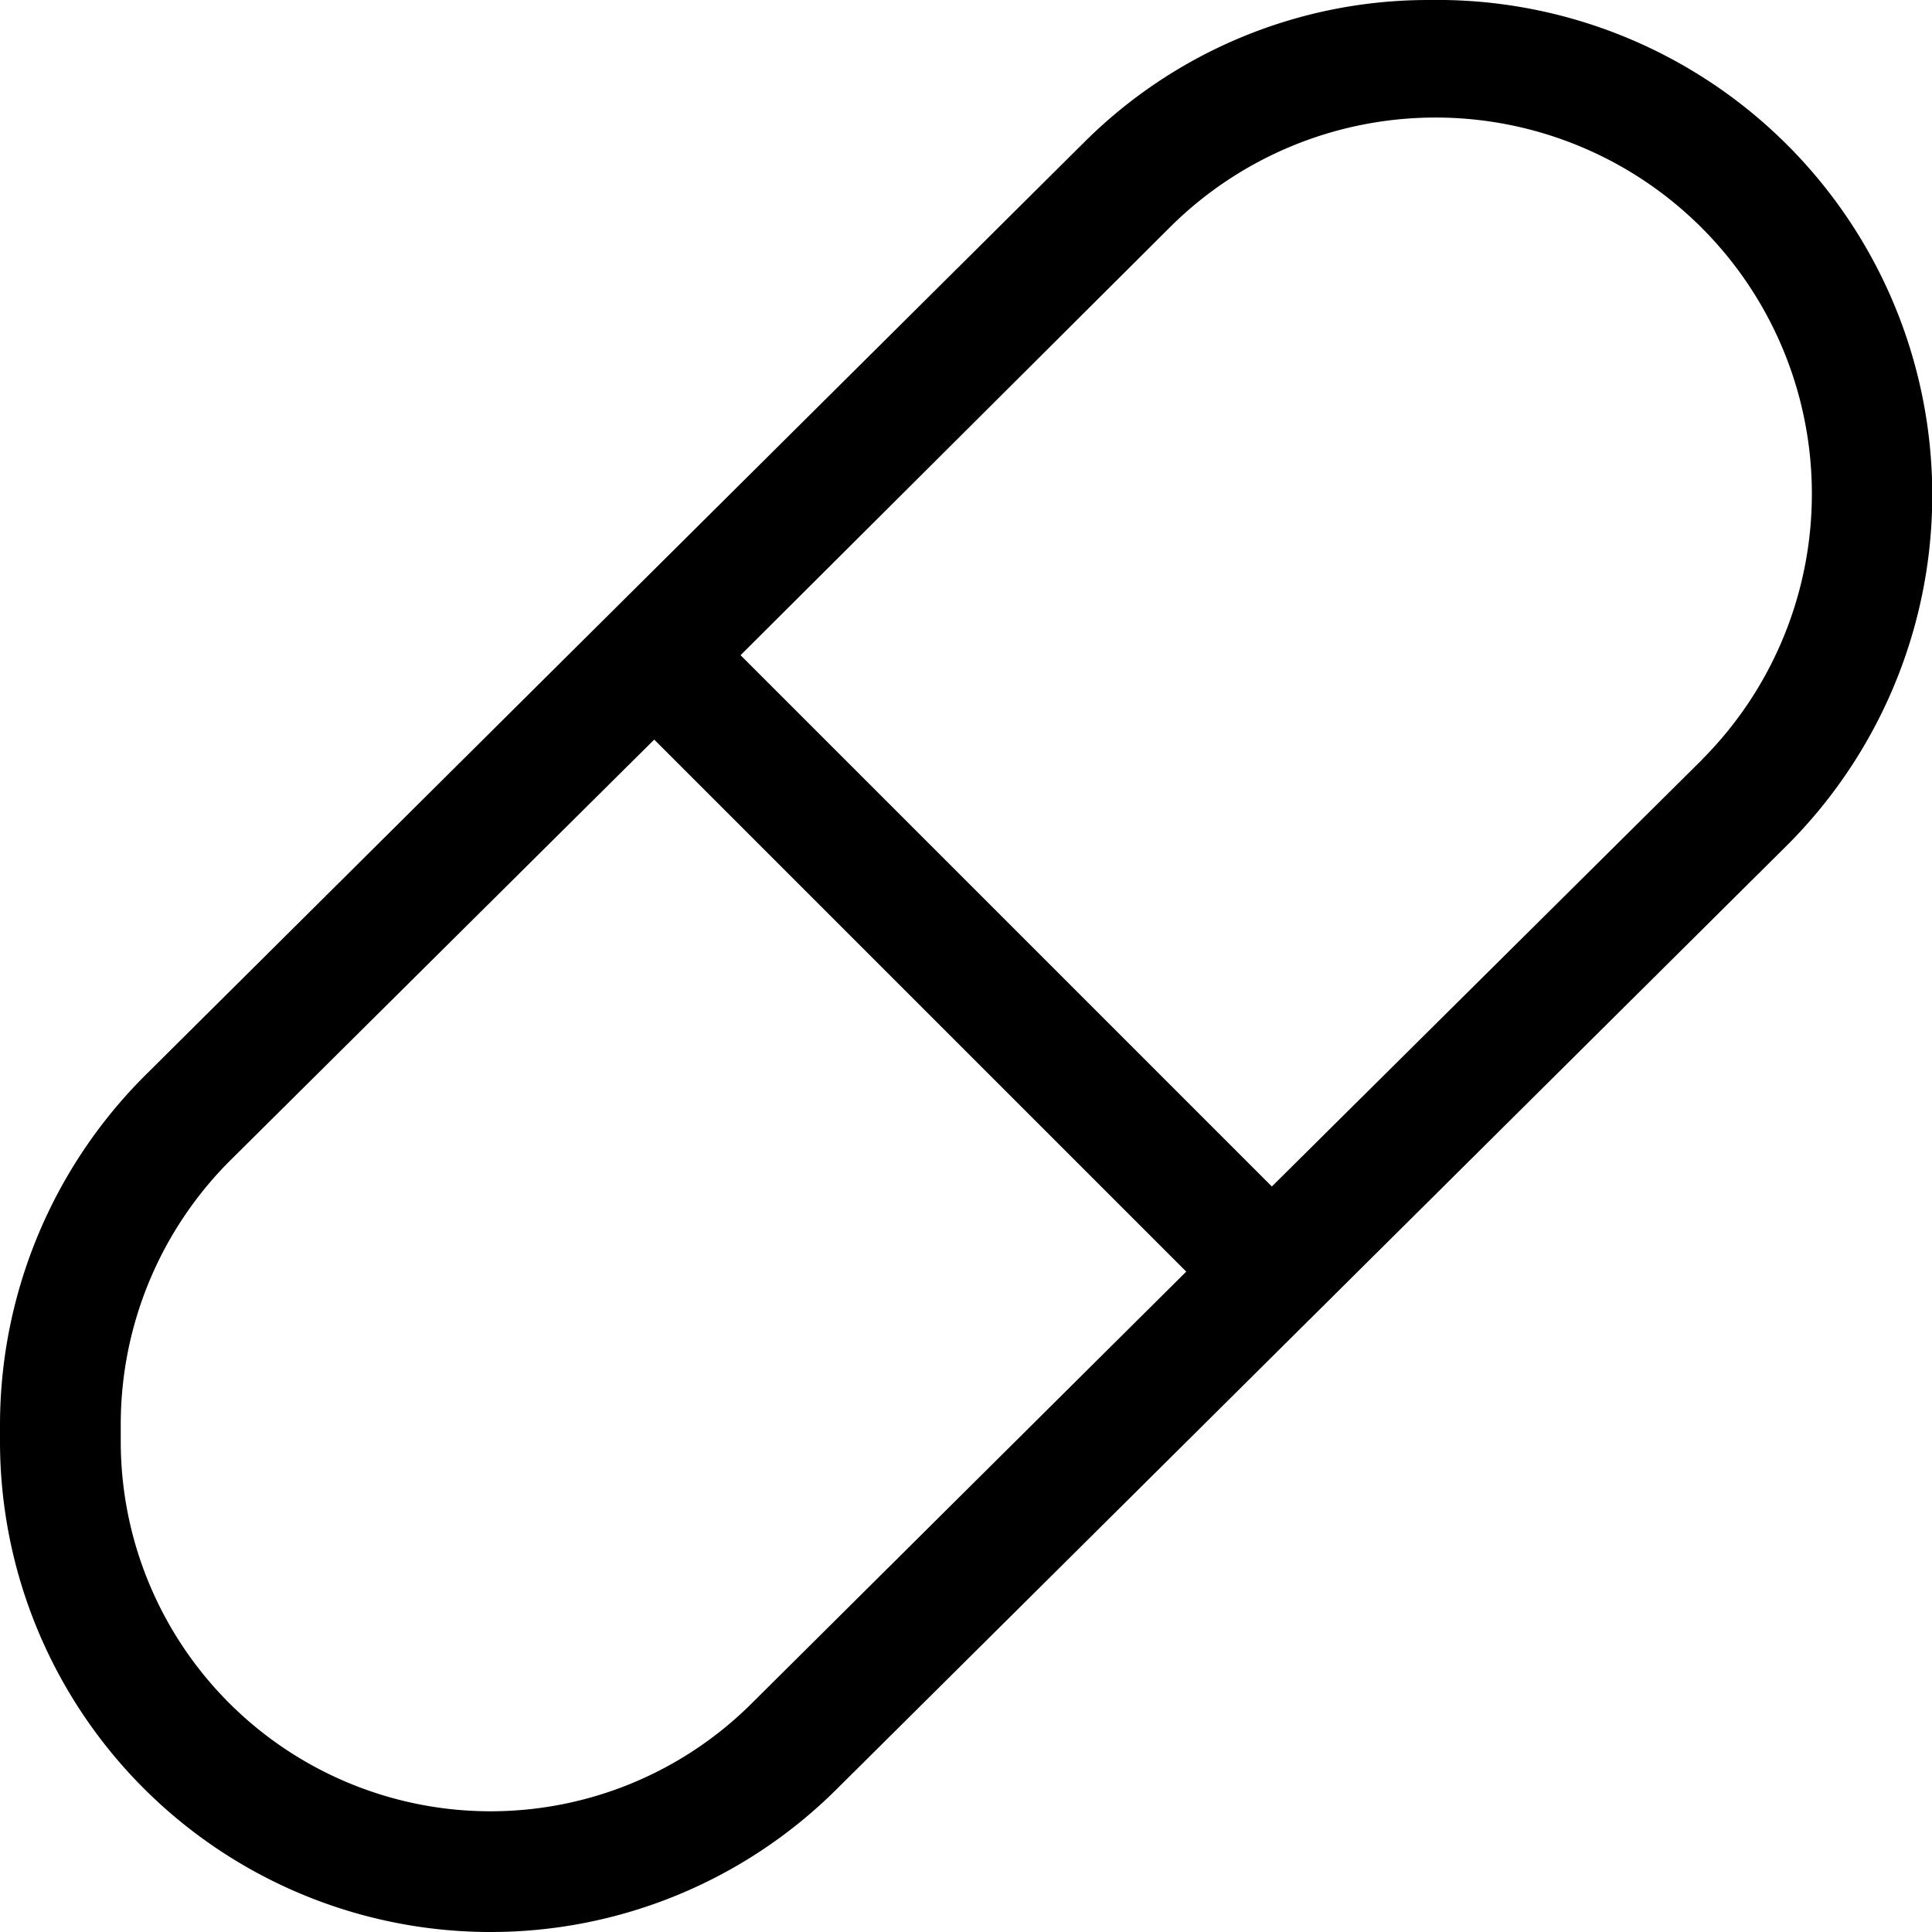 <svg id="Layer_1" data-name="Layer 1" xmlns="http://www.w3.org/2000/svg" width="16" height="16" viewBox="0 0 16 16"><path d="M11.84,0A4.034,4.034,0,0,0,8.976,1.181L1.2,8.908A4.091,4.091,0,0,0,0,11.791v.146a4.063,4.063,0,0,0,6.927,2.882L14.8,7A4.1,4.1,0,0,0,11.84,0ZM6.222,14.11A3.063,3.063,0,0,1,1,11.937v-.146a3.087,3.087,0,0,1,.9-2.174L5.418,6.125l4.406,4.406ZM14.1,6.287,10.533,9.826l-4.4-4.4L9.681,1.89a3.116,3.116,0,0,1,4.415,4.4Z"/></svg>